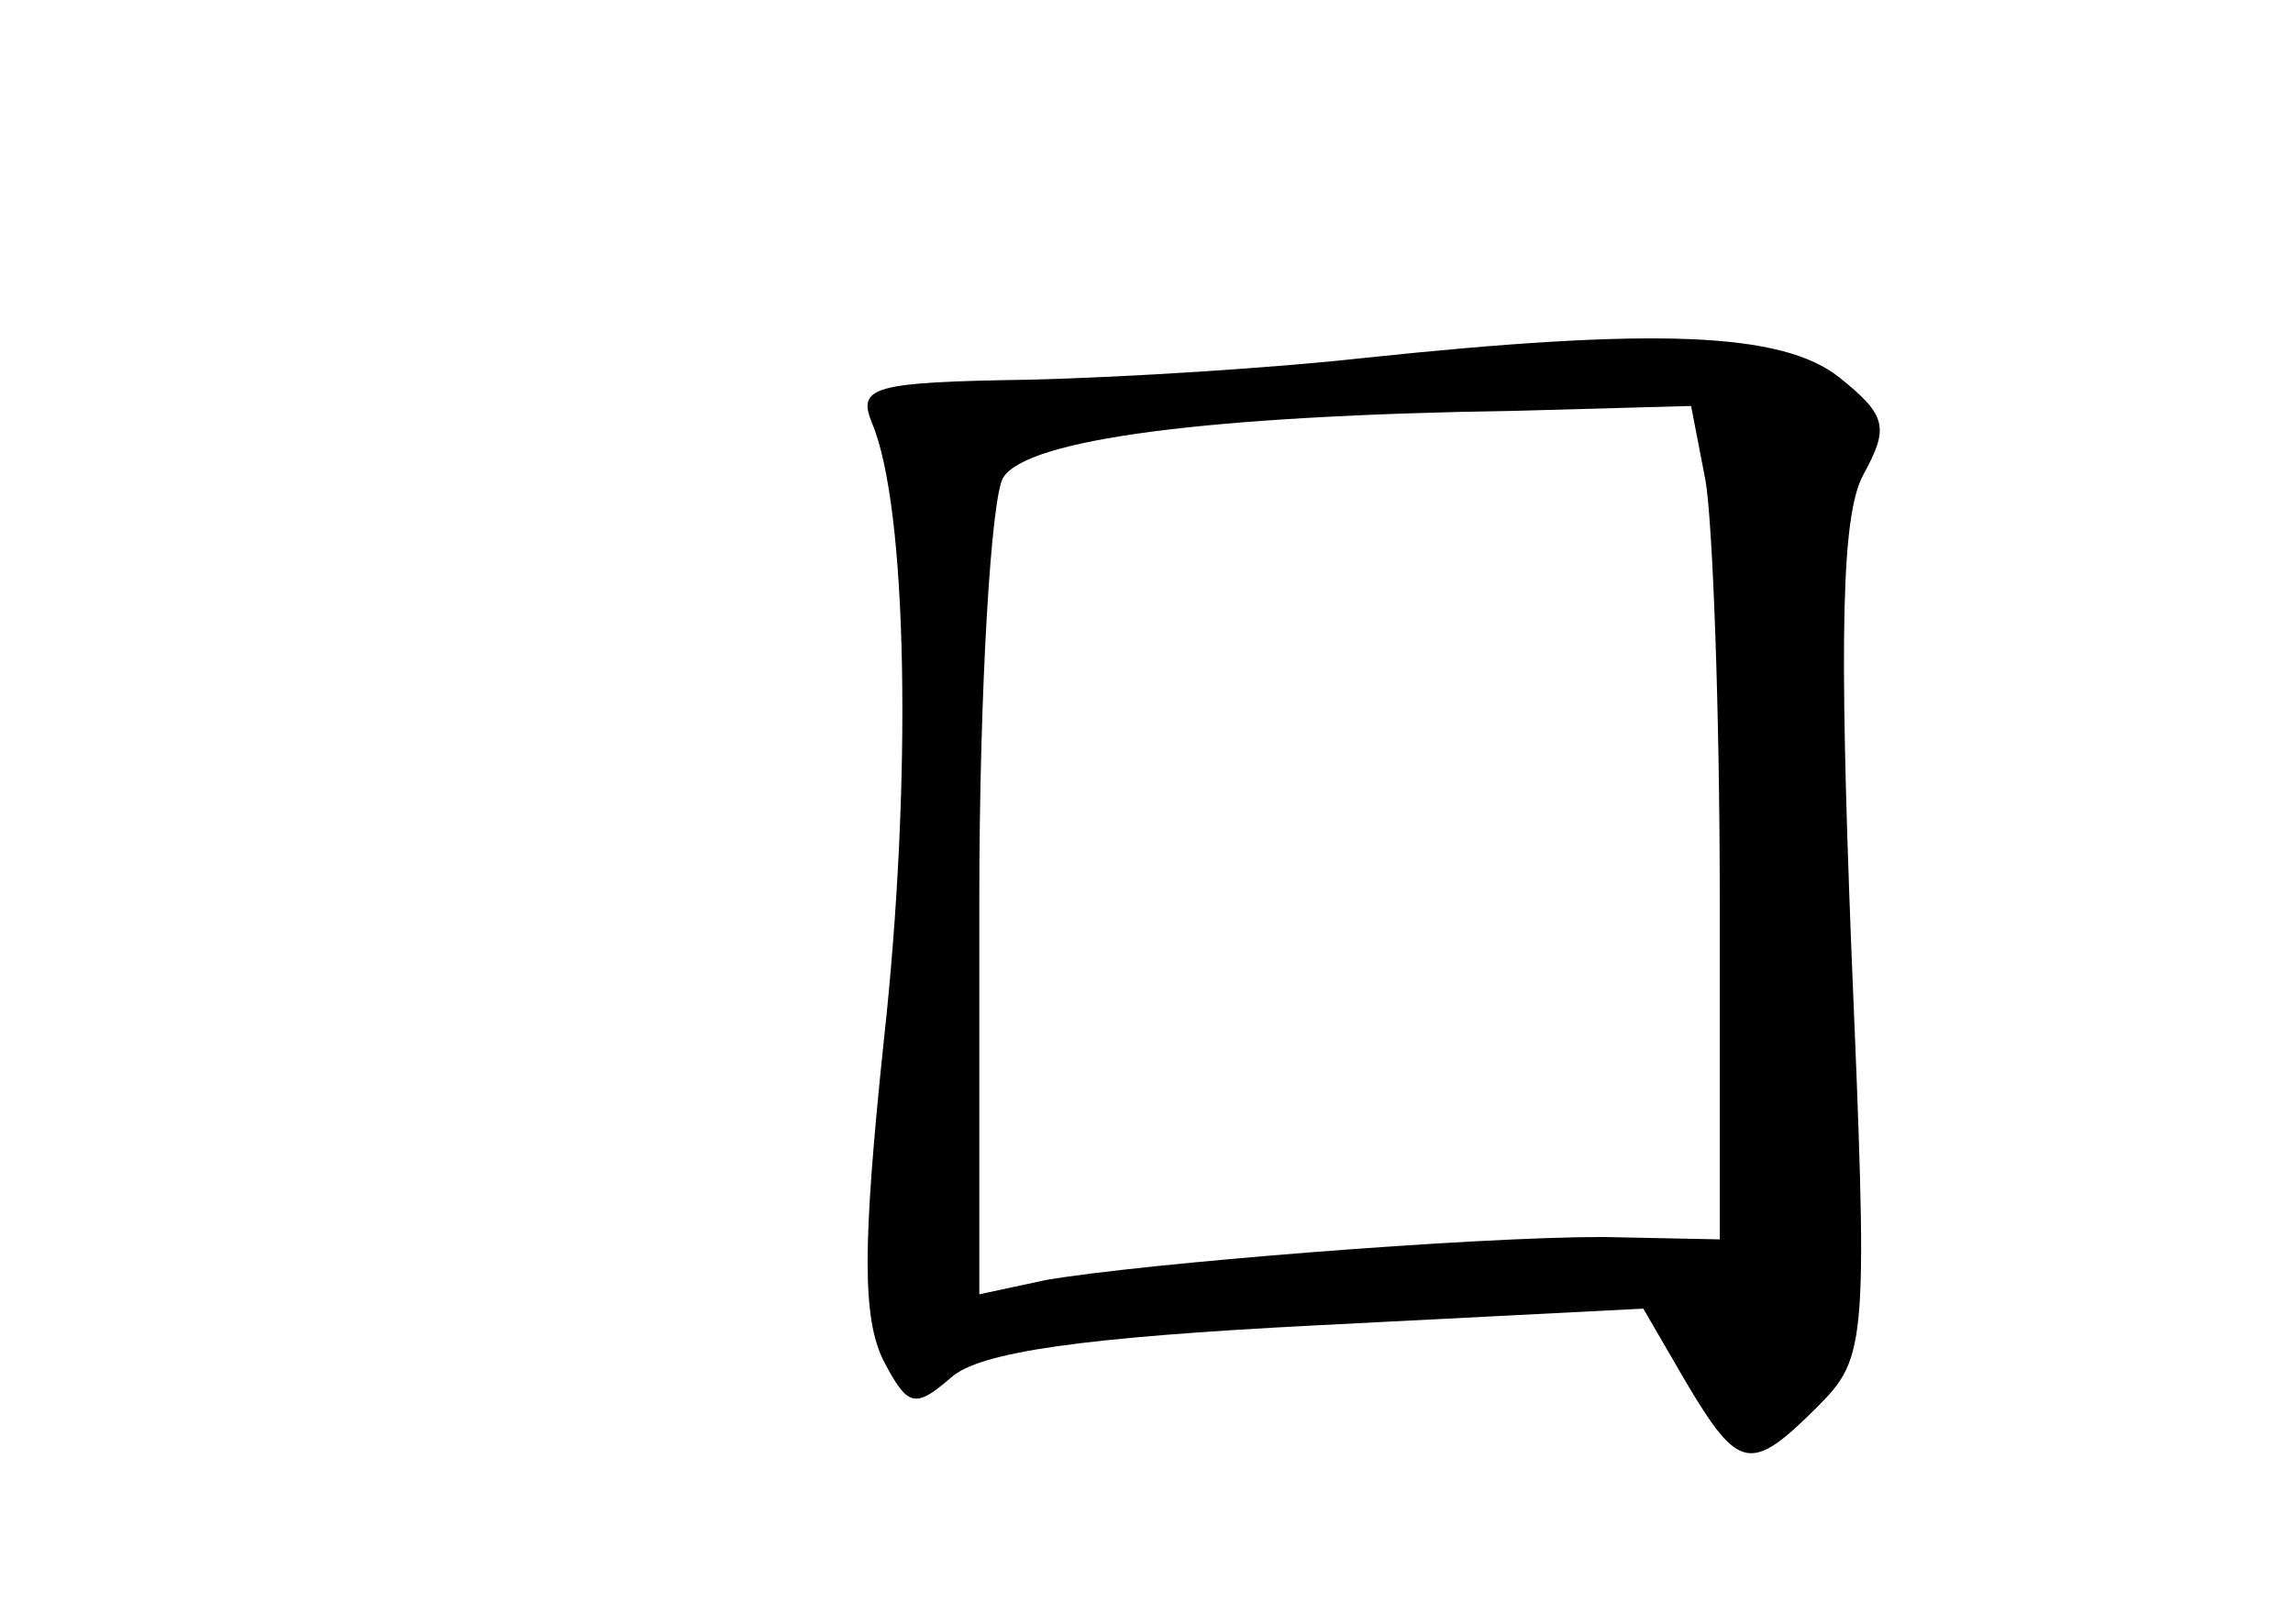 <?xml version="1.0" standalone="no"?>
<!DOCTYPE svg PUBLIC "-//W3C//DTD SVG 20010904//EN"
 "http://www.w3.org/TR/2001/REC-SVG-20010904/DTD/svg10.dtd">
<svg version="1.0" xmlns="http://www.w3.org/2000/svg"
 width="96pt" height="68pt" viewBox="0 0 96 68"
 preserveAspectRatio="xMidYMid meet">
<g transform="translate(0,68) scale(0.1,-0.1)"
fill="#000000" stroke="none">
<path d="M570 530 c-36 -4 -98 -8 -139 -9 -66 -1 -72 -3 -66 -18 15 -35 17
-150 5 -259 -9 -86 -9 -116 0 -134 10 -19 13 -20 28 -7 12 11 56 17 153 22
l137 7 18 -31 c22 -37 27 -38 55 -10 21 21 21 27 14 194 -5 129 -4 179 5 196
11 20 10 25 -10 41 -24 19 -77 21 -200 8z m144 -51 c3 -17 6 -96 6 -175 l0
-143 -49 1 c-55 0 -192 -11 -233 -18 l-28 -6 0 164 c0 90 5 170 10 178 10 16
84 26 216 28 l72 2 6 -31z"/>
</g>
</svg>
